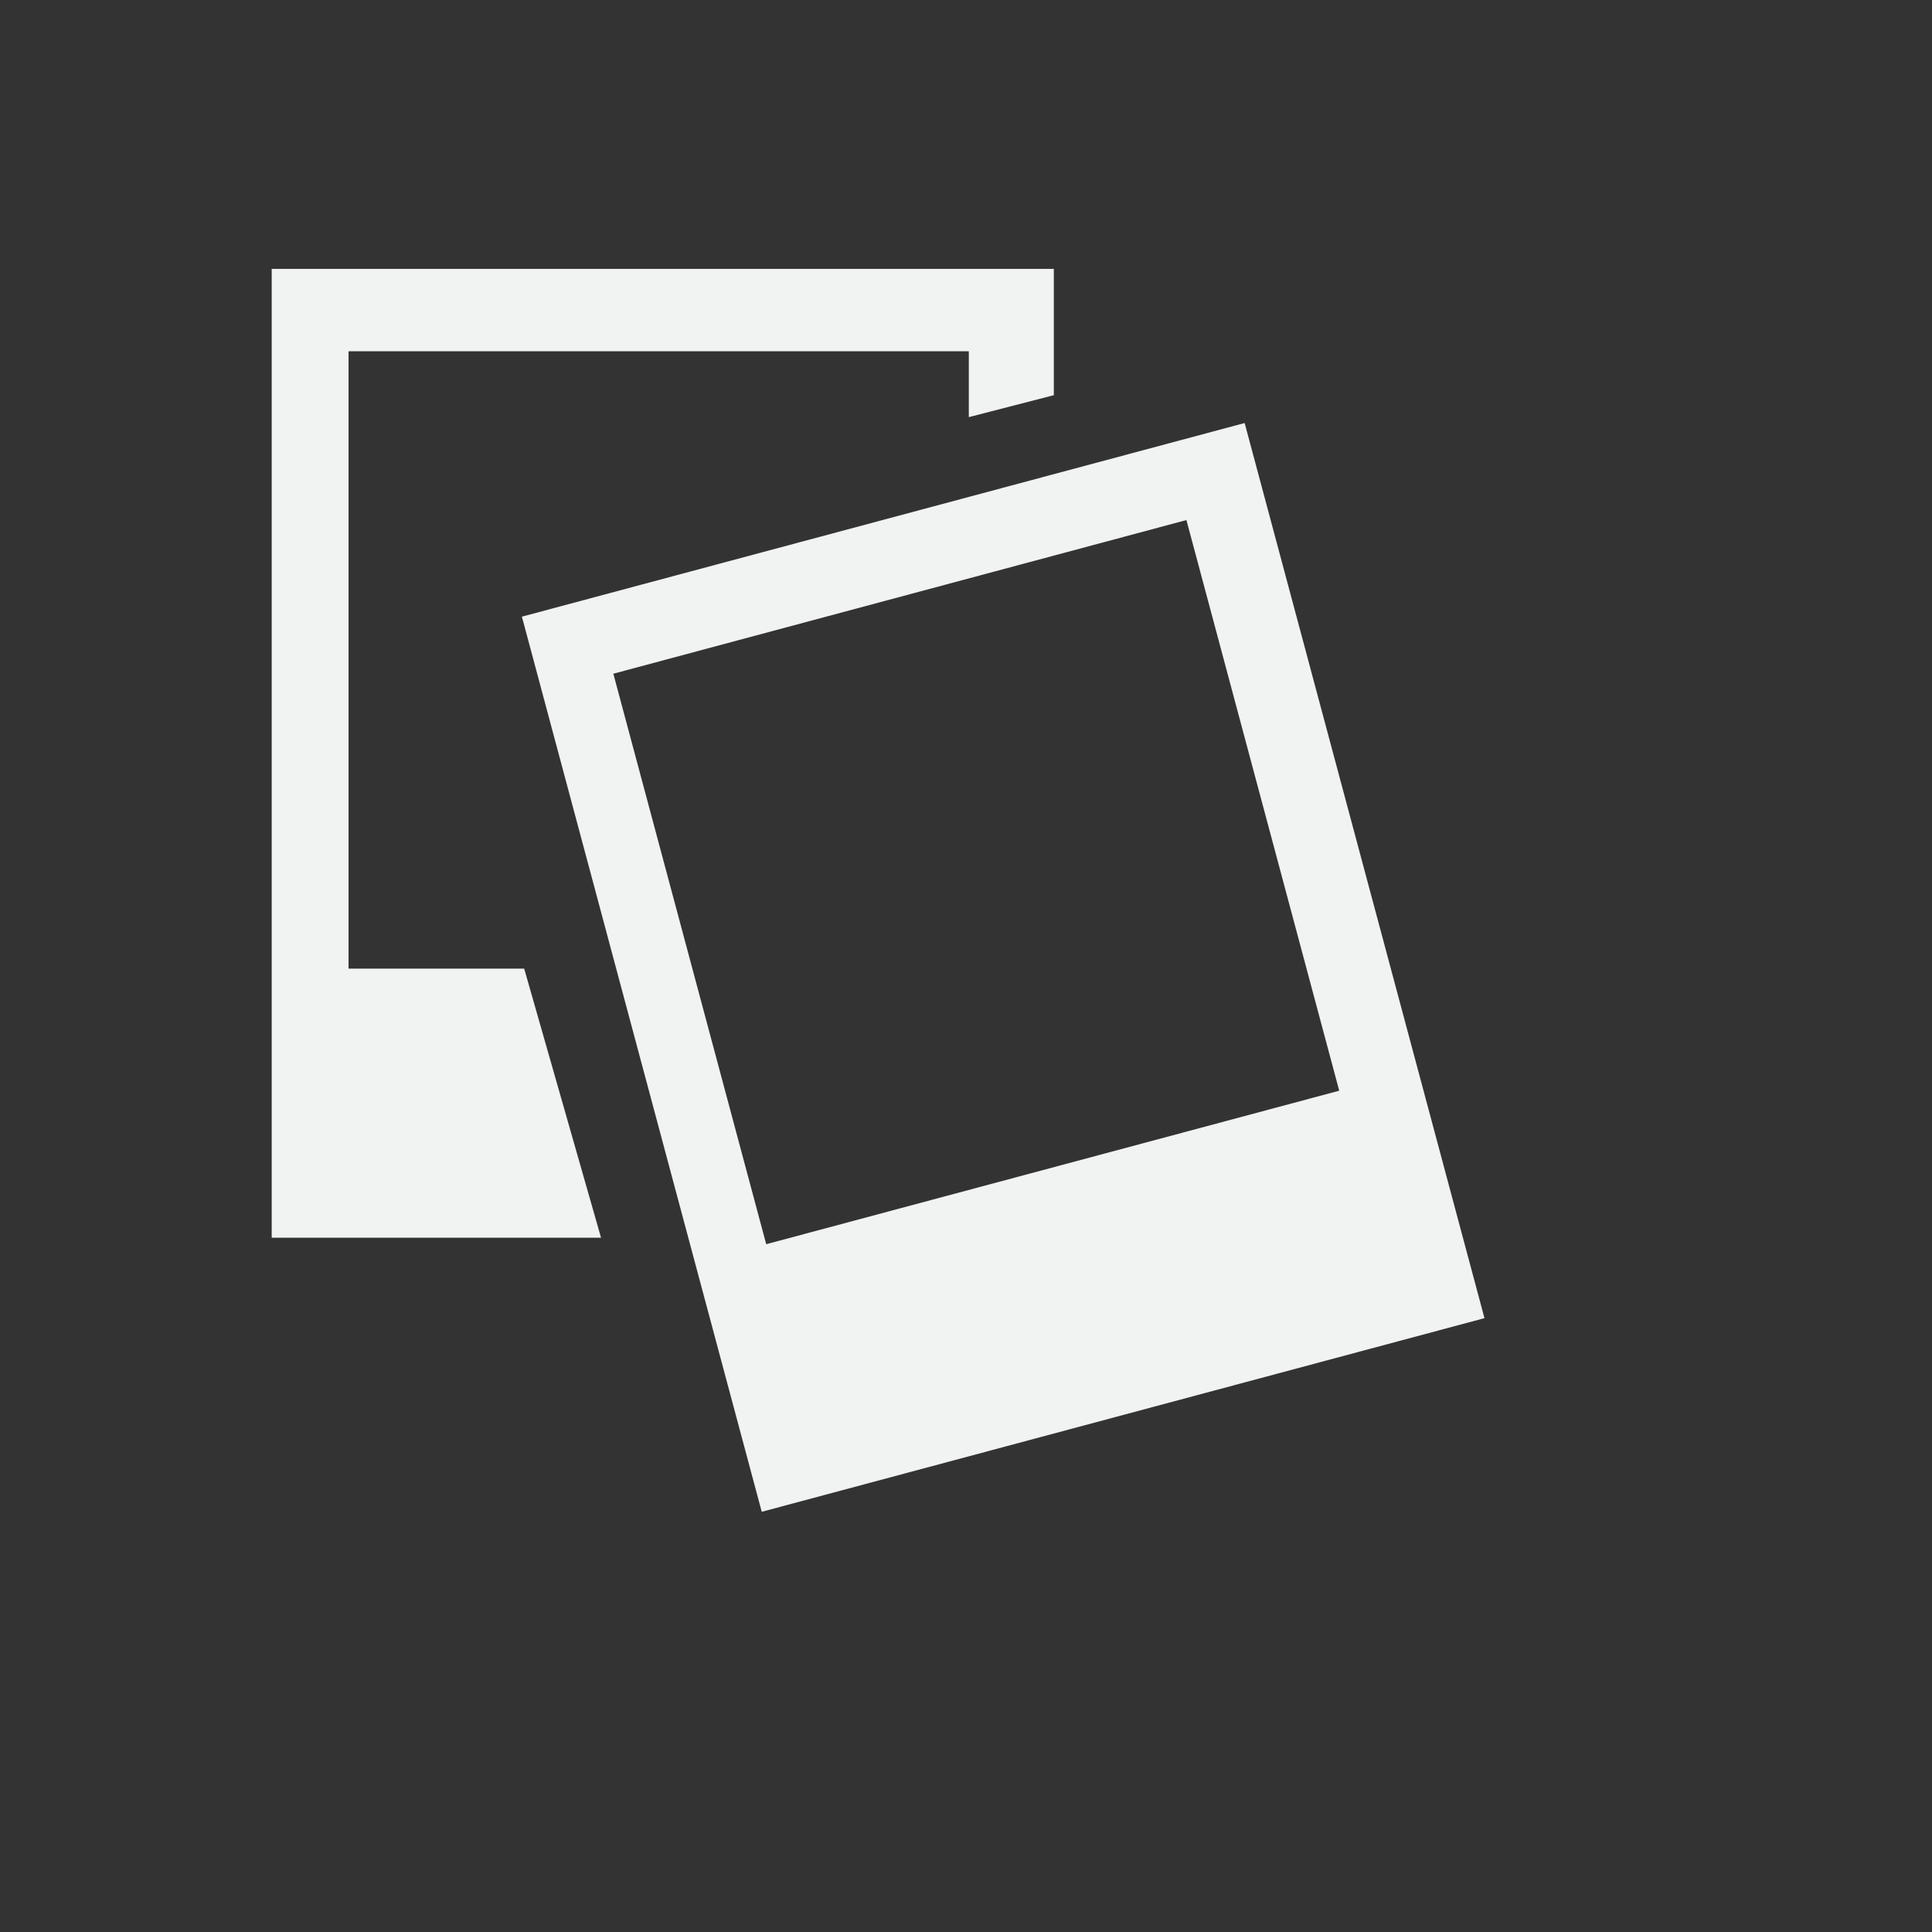 <svg viewBox="-2 -2 22 22" xmlns="http://www.w3.org/2000/svg">
    <rect x="-2" y="-2" width="22" height="22" fill="#333333" stroke="none"/>
    <g color="#000" fill="#f1f2f2">
        <path d="M10 2.5V1.062H1.094v11.032h3.75L3.969 9.03h-2V2h7.063v.75z" style="marker:none" overflow="visible"/>
        <path d="M3.943 5.022l2.731 10.193 8.23-2.205-2.731-10.193-8.23 2.205zm1.04.65l6.527-1.75 1.74 6.498-6.525 1.748-1.741-6.497z" style="marker:none" overflow="visible"/>
    </g>
</svg>
